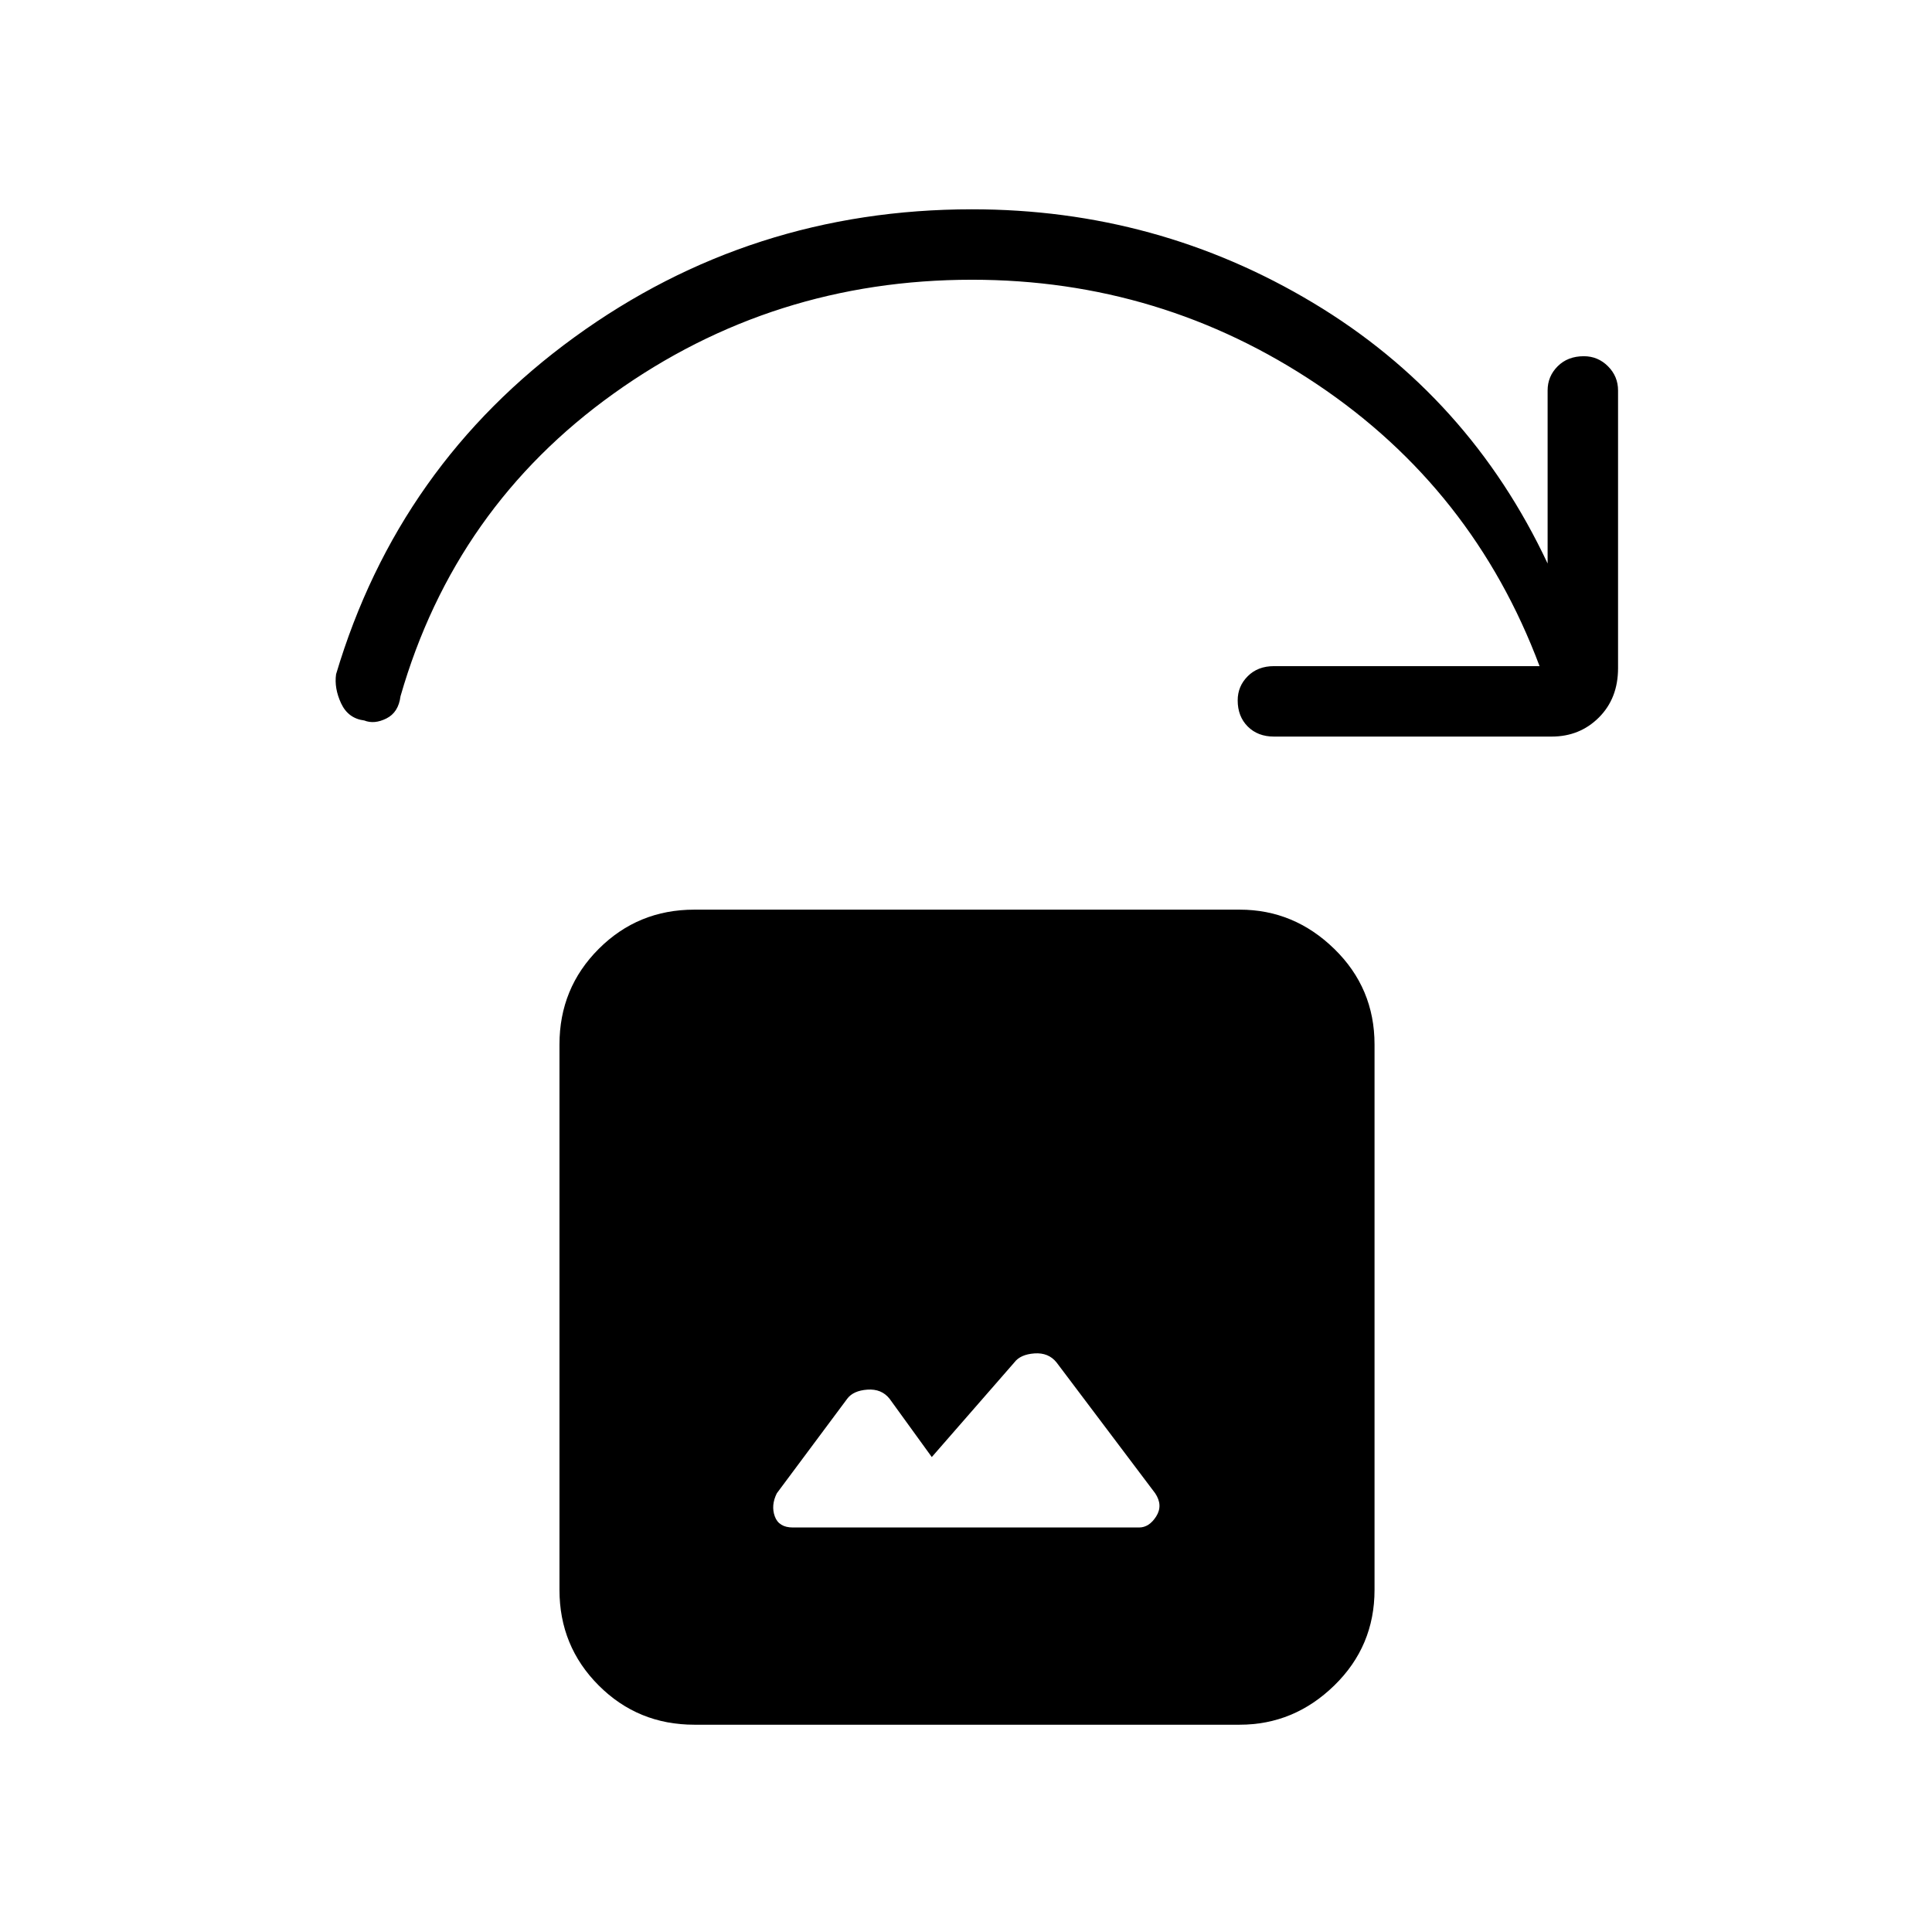 <svg xmlns="http://www.w3.org/2000/svg" height="48" viewBox="0 -960 960 960" width="48"><path d="m463-236-21-29q-4-5-11-4.5t-10 4.5l-35 47q-3 6-1 11.5t9 5.5h172q5 0 8.5-5.5T574-218l-49-65q-4-5-11-4.5t-10 4.5l-41 47ZM345-103q-28 0-47.5-19.5T278-170v-271q0-28 19.5-47.5T345-508h271q27 0 47 19.5t20 47.5v271q0 28-20 47.5T616-103H345Zm426-491H633q-8 0-13-5t-5-13q0-7 5-12t13-5h132q-33-88-110.5-140T483-821q-99 0-178 56.5T199-614q-1 8-7 11t-11 1q-8-1-11.5-8.5T167-625q31-104 118.5-167.5T483-856q92 0 169.5 46.5T769-680v-86q0-7 5-12t13-5q7 0 12 5t5 12v138q0 15-9.5 24.5T771-594Z"/></svg>